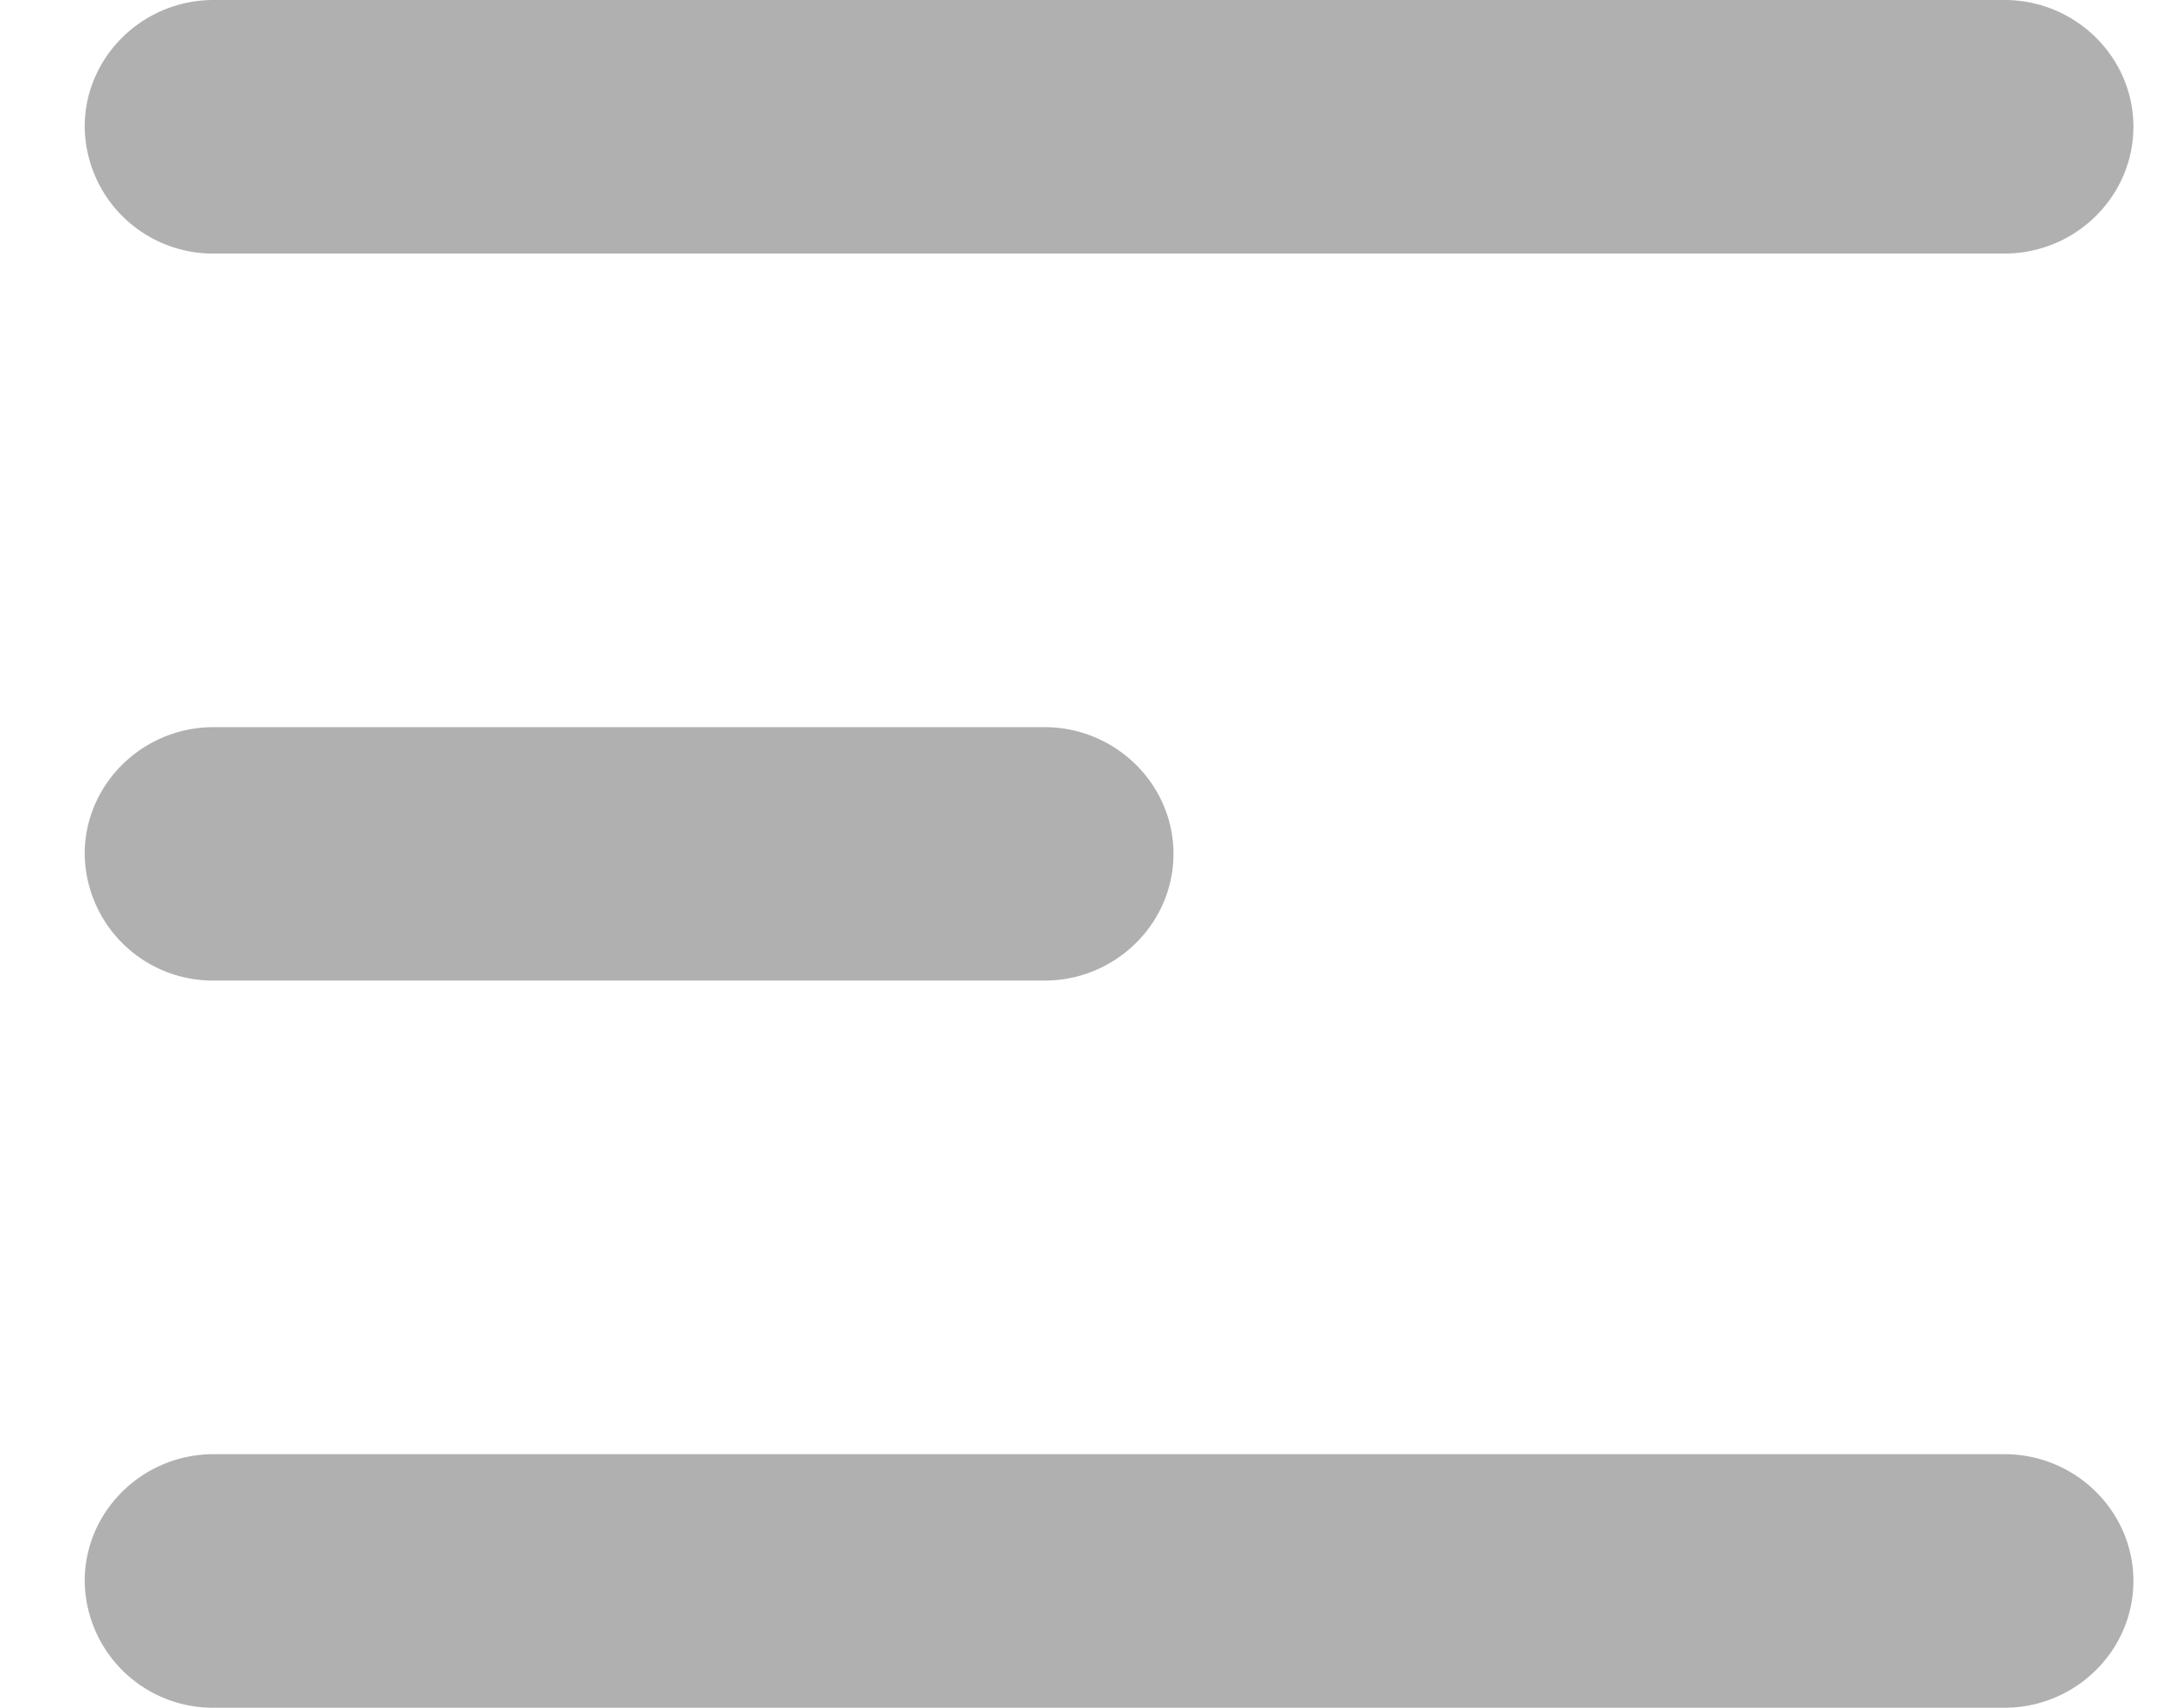 <svg xmlns="http://www.w3.org/2000/svg" width="19" height="15">
    <path fill="#B0B0B1" fill-rule="evenodd" d="M17.608 2.227H1.876A1.126 1.126 0 0 1 .744 1.113C.744.501 1.253 0 1.876 0h15.732c.623 0 1.132.501 1.132 1.113 0 .613-.509 1.114-1.132 1.114zM1.876 6.387h7.3c.622 0 1.132.501 1.132 1.113s-.51 1.113-1.132 1.113h-7.3A1.126 1.126 0 0 1 .744 7.5c0-.612.509-1.113 1.132-1.113zm0 6.386h15.732c.623 0 1.132.501 1.132 1.114 0 .612-.509 1.113-1.132 1.113H1.876a1.126 1.126 0 0 1-1.132-1.113c0-.613.509-1.114 1.132-1.114z"/>
</svg>
